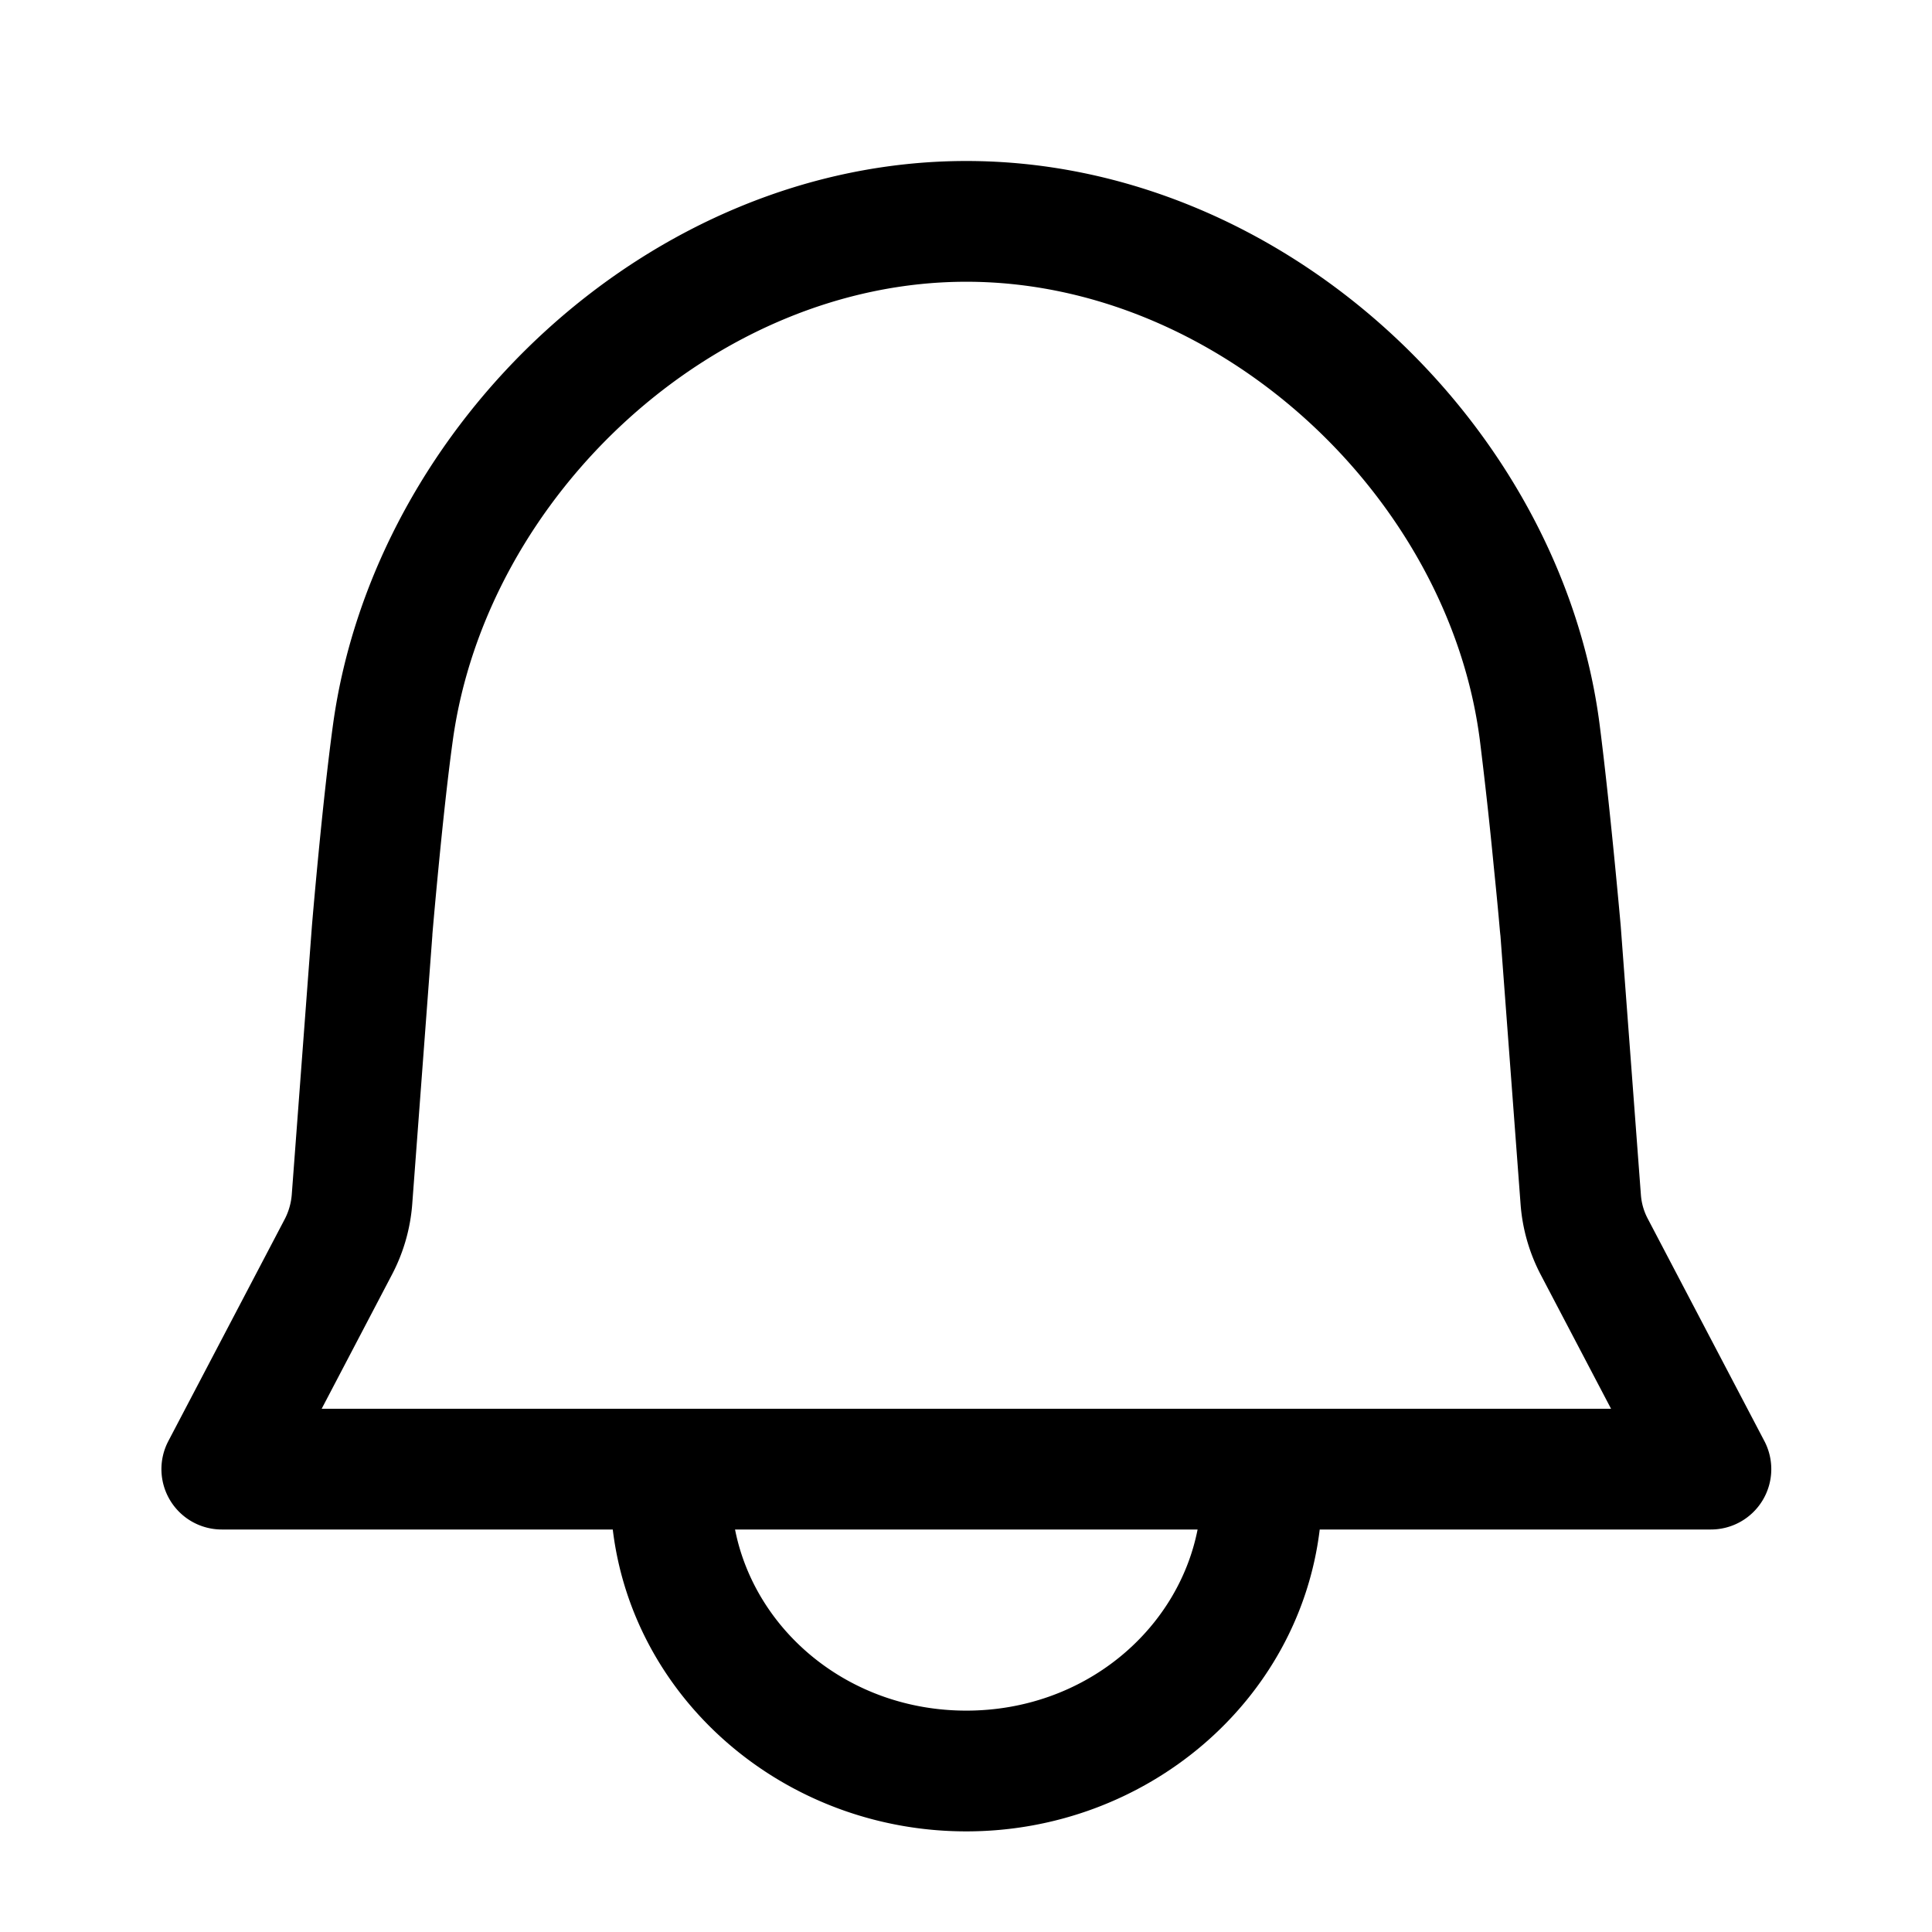 <svg xmlns="http://www.w3.org/2000/svg" fill="none" viewBox="0 0 24 24"><path fill="currentColor" fill-rule="evenodd" d="M19.871 9c.129 1 .262 2.5.262 2.5l.251 3.345a.75.75 0 0 0 .084.292l1.45 2.765A.75.75 0 0 1 21.252 19h-4.858c-.258 2.137-2.155 3.75-4.39 3.75-2.237 0-4.134-1.613-4.392-3.75H2.755a.75.75 0 0 1-.664-1.098l1.45-2.765a.8.8 0 0 0 .083-.292l.251-3.345S4 10 4.137 9c.513-3.73 3.933-7 7.867-7s7.386 3.265 7.867 7M9.131 19c.248 1.258 1.414 2.25 2.873 2.25s2.625-.992 2.873-2.25zm-3.76-7.39v.009l-.25 3.338a2.25 2.25 0 0 1-.252.877L3.996 17.5h16.017l-.874-1.666a2.25 2.25 0 0 1-.25-.877l-.25-3.334-.001-.006-.005-.048-.016-.18c-.014-.154-.035-.37-.06-.616a58 58 0 0 0-.174-1.581c-.39-3.028-3.24-5.692-6.379-5.692-3.13 0-5.963 2.66-6.38 5.704-.065.47-.128 1.07-.176 1.566a78 78 0 0 0-.073.792z" clip-rule="evenodd"></path></svg>